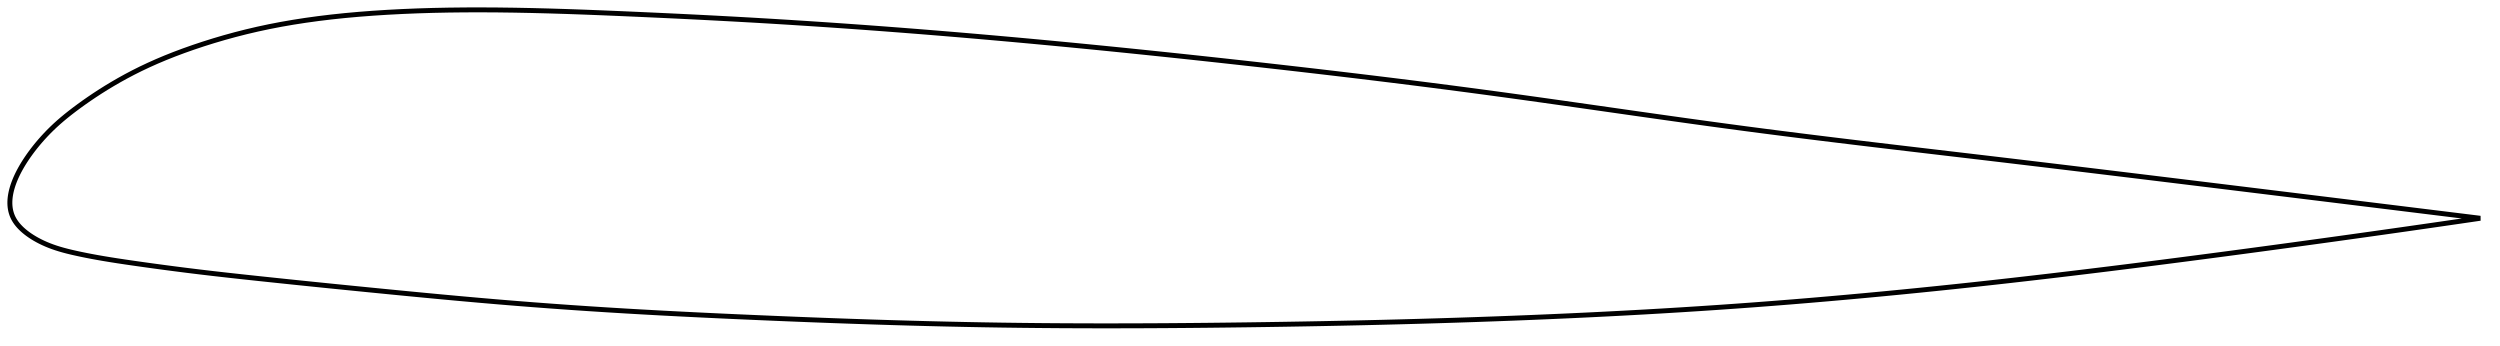 <?xml version="1.0" encoding="utf-8" ?>
<svg baseProfile="full" height="140.09" version="1.1" width="1013.446" xmlns="http://www.w3.org/2000/svg" xmlns:ev="http://www.w3.org/2001/xml-events" xmlns:xlink="http://www.w3.org/1999/xlink"><defs /><polygon fill="none" points="1005.446,88.481 1001.993,88.054 997.893,87.548 993.662,87.026 989.289,86.487 984.766,85.929 980.083,85.352 975.23,84.754 970.195,84.134 964.966,83.491 959.533,82.822 953.882,82.127 948.003,81.404 941.885,80.652 935.518,79.87 928.898,79.057 922.023,78.213 914.897,77.339 907.533,76.436 899.951,75.507 892.181,74.556 884.295,73.592 876.482,72.638 868.735,71.693 861.021,70.755 853.314,69.82 845.589,68.885 837.828,67.949 830.017,67.01 822.144,66.067 814.241,65.124 806.397,64.193 798.612,63.273 790.879,62.362 783.189,61.456 775.536,60.554 767.914,59.652 760.318,58.747 752.743,57.838 745.186,56.922 737.642,55.997 730.111,55.061 722.589,54.11 715.074,53.145 707.565,52.162 700.062,51.159 692.563,50.139 685.068,49.103 677.575,48.054 670.084,46.996 662.592,45.931 655.099,44.861 647.603,43.79 640.104,42.72 632.598,41.654 625.086,40.594 617.566,39.544 610.035,38.505 602.492,37.482 594.936,36.474 587.365,35.482 579.779,34.505 572.178,33.542 564.56,32.593 556.927,31.657 549.278,30.733 541.614,29.821 533.936,28.92 526.245,28.03 518.543,27.151 510.831,26.281 503.113,25.422 495.39,24.572 487.665,23.732 479.939,22.903 472.216,22.086 464.497,21.282 456.784,20.491 449.079,19.713 441.383,18.95 433.699,18.203 426.026,17.47 418.367,16.754 410.723,16.054 403.094,15.372 395.482,14.707 387.886,14.059 380.306,13.43 372.743,12.819 365.194,12.226 357.657,11.652 350.13,11.096 342.611,10.559 335.096,10.04 327.581,9.54 320.061,9.059 312.532,8.597 304.987,8.154 297.422,7.73 289.832,7.323 282.22,6.933 274.595,6.558 266.972,6.199 259.37,5.854 251.817,5.523 244.341,5.21 236.961,4.922 229.694,4.665 222.545,4.445 215.515,4.264 208.601,4.128 201.796,4.039 195.092,4.0 188.485,4.015 181.976,4.088 175.57,4.219 169.275,4.412 163.099,4.667 157.052,4.985 151.144,5.363 145.386,5.805 139.781,6.312 134.328,6.886 129.023,7.529 123.858,8.24 118.825,9.023 113.914,9.877 109.114,10.805 104.417,11.809 99.813,12.888 95.298,14.039 90.878,15.256 86.562,16.529 82.363,17.85 78.298,19.207 74.379,20.594 70.613,22.006 67.002,23.443 63.543,24.902 60.23,26.384 57.054,27.886 54.008,29.41 51.086,30.951 48.286,32.502 45.607,34.053 43.05,35.596 40.615,37.126 38.3,38.634 36.105,40.116 34.028,41.566 32.064,42.981 30.21,44.358 28.461,45.698 26.807,47.013 25.241,48.309 23.756,49.593 22.347,50.869 21.009,52.138 19.736,53.401 18.525,54.659 17.37,55.912 16.271,57.156 15.23,58.383 14.247,59.591 13.321,60.776 12.449,61.938 11.631,63.076 10.864,64.19 10.145,65.28 9.474,66.348 8.847,67.393 8.263,68.418 7.721,69.421 7.22,70.405 6.757,71.37 6.333,72.316 5.946,73.246 5.595,74.158 5.279,75.054 4.999,75.935 4.754,76.801 4.543,77.652 4.366,78.49 4.223,79.315 4.115,80.126 4.042,80.926 4.003,81.713 4.0,82.489 4.033,83.254 4.103,84.007 4.21,84.751 4.357,85.484 4.544,86.208 4.773,86.921 5.046,87.626 5.365,88.322 5.734,89.008 6.152,89.687 6.619,90.358 7.136,91.023 7.702,91.68 8.319,92.332 8.986,92.977 9.706,93.616 10.479,94.249 11.305,94.876 12.187,95.497 13.125,96.109 14.121,96.714 15.174,97.308 16.286,97.889 17.455,98.455 18.678,99.003 19.956,99.528 21.294,100.032 22.696,100.515 24.168,100.977 25.716,101.421 27.349,101.849 29.073,102.267 30.899,102.681 32.84,103.099 34.907,103.522 37.114,103.949 39.476,104.383 42.01,104.825 44.735,105.275 47.67,105.737 50.833,106.213 54.246,106.709 57.923,107.231 61.884,107.781 66.143,108.358 70.71,108.96 75.591,109.583 80.792,110.222 86.325,110.875 92.208,111.544 98.448,112.23 105.034,112.937 111.935,113.666 119.101,114.415 126.468,115.174 133.967,115.938 141.534,116.7 149.119,117.456 156.692,118.203 164.24,118.94 171.76,119.663 179.25,120.37 186.714,121.056 194.153,121.72 201.573,122.358 208.979,122.968 216.381,123.549 223.784,124.103 231.197,124.631 238.624,125.134 246.072,125.613 253.547,126.069 261.052,126.502 268.593,126.916 276.172,127.31 283.788,127.688 291.439,128.052 299.121,128.402 306.827,128.74 314.547,129.069 322.272,129.385 329.993,129.689 337.704,129.978 345.398,130.252 353.073,130.51 360.725,130.751 368.354,130.974 375.96,131.178 383.544,131.362 391.109,131.527 398.659,131.67 406.2,131.792 413.737,131.891 421.276,131.97 428.823,132.028 436.383,132.067 443.959,132.088 451.554,132.09 459.171,132.076 466.811,132.046 474.473,132 482.159,131.94 489.866,131.867 497.591,131.78 505.333,131.682 513.085,131.573 520.843,131.453 528.603,131.321 536.361,131.177 544.114,131.02 551.858,130.851 559.591,130.668 567.311,130.471 575.016,130.261 582.706,130.036 590.38,129.797 598.038,129.542 605.68,129.272 613.307,128.986 620.919,128.683 628.518,128.363 636.104,128.026 643.678,127.67 651.239,127.295 658.788,126.901 666.326,126.487 673.852,126.052 681.366,125.596 688.869,125.118 696.359,124.619 703.836,124.096 711.301,123.551 718.753,122.982 726.192,122.392 733.62,121.779 741.038,121.145 748.45,120.49 755.858,119.815 763.266,119.118 770.68,118.401 778.104,117.663 785.545,116.904 793.01,116.123 800.508,115.32 808.046,114.494 815.636,113.644 823.285,112.77 830.997,111.871 838.77,110.949 846.597,110.005 854.468,109.04 862.364,108.057 870.26,107.061 878.127,106.056 885.932,105.047 893.637,104.041 901.207,103.043 908.609,102.059 915.812,101.094 922.797,100.152 929.549,99.234 936.063,98.342 942.339,97.478 948.381,96.641 954.195,95.83 959.79,95.046 965.177,94.286 970.365,93.551 975.366,92.839 980.191,92.148 984.849,91.478 989.35,90.828 993.704,90.197 997.919,89.583 1002.004,88.986 1005.446,88.481" stroke="black" stroke-width="2.0" /></svg>